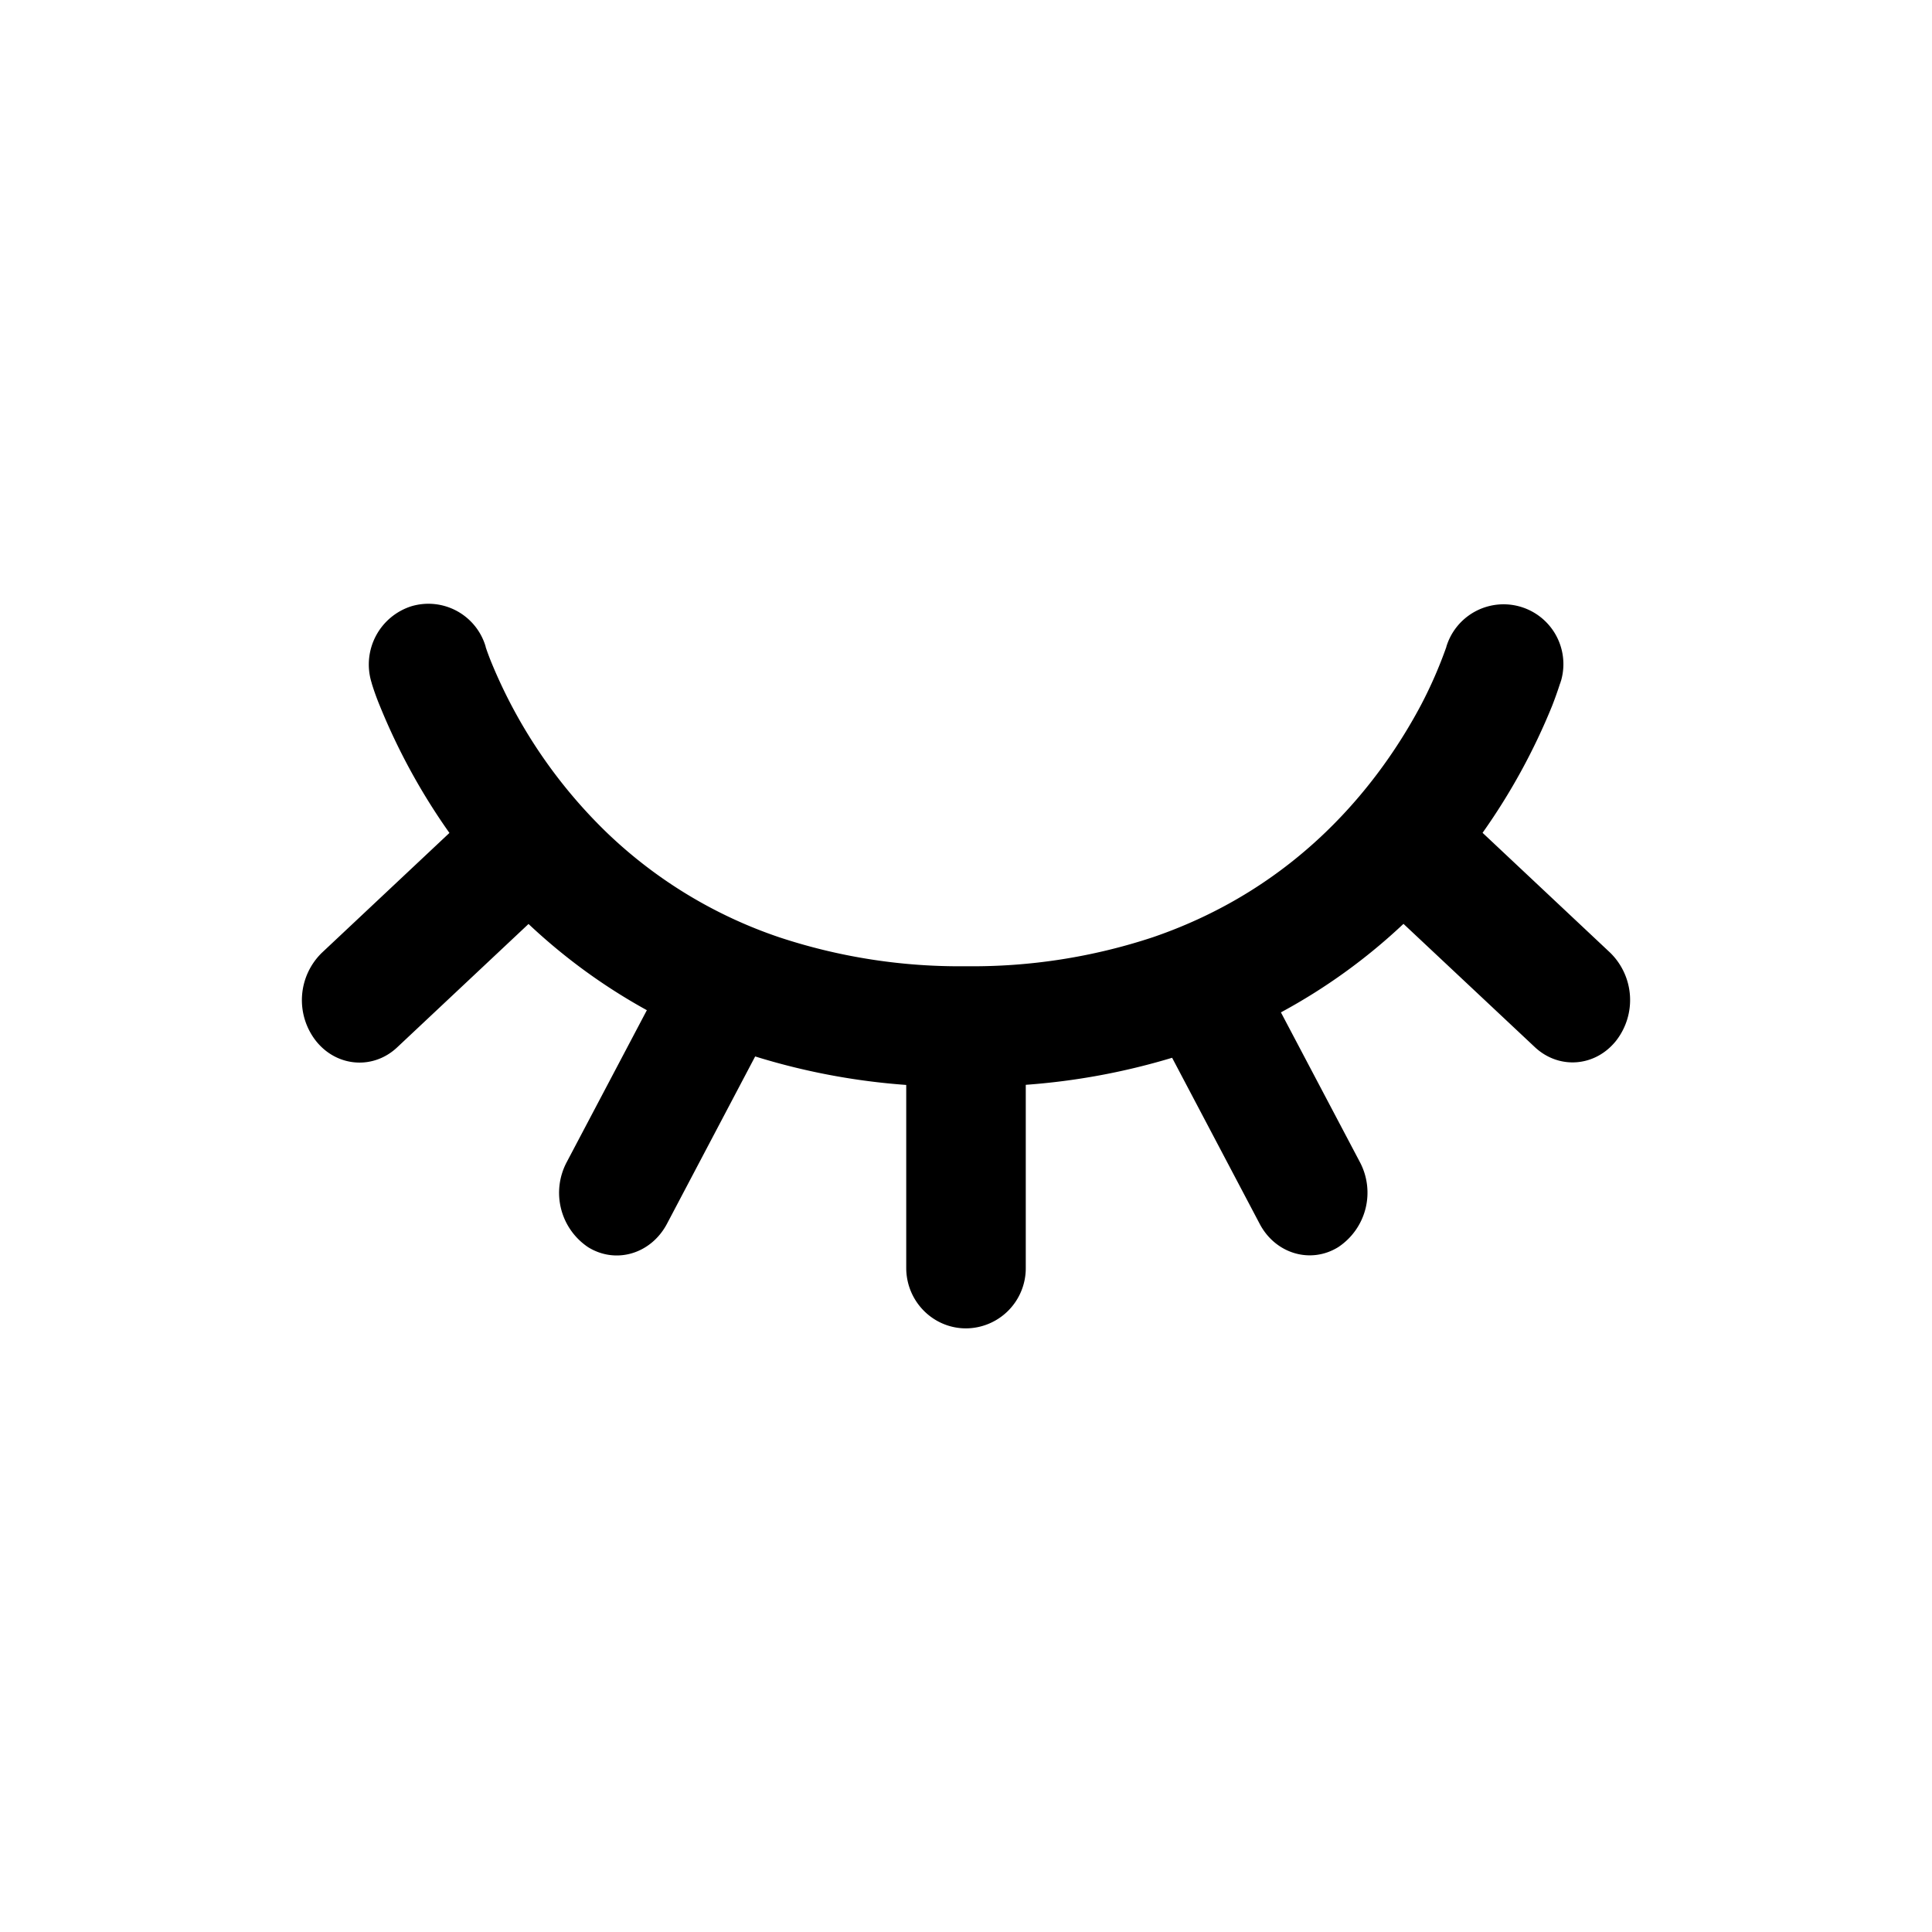 <svg xmlns="http://www.w3.org/2000/svg" fill="currentColor" viewBox="0 0 16 16">
  <path fill-rule="evenodd" d="M12.926 5.644a.494.494 0 1 0-.948-.288v.002a3.655 3.655 0 0 1-.208.477c-.159.3-.412.692-.795 1.06-.354.34-.82.659-1.428.867A4.752 4.752 0 0 1 8 8.002a4.752 4.752 0 0 1-1.547-.24 3.831 3.831 0 0 1-1.428-.867 4.161 4.161 0 0 1-.96-1.42 2.268 2.268 0 0 1-.036-.096l-.007-.021v-.003a.494.494 0 0 0-.616-.334.506.506 0 0 0-.331.625v.001l.002.005.003.012a2.073 2.073 0 0 0 .065.18 5.216 5.216 0 0 0 .577 1.054l-1.057.993a.548.548 0 0 0-.048.73c.172.216.474.24.673.052l1.087-1.021c.273.257.597.503.98.714l-.663 1.257a.542.542 0 0 0 .177.706c.23.142.52.055.652-.193l.731-1.387a5.57 5.57 0 0 0 1.251.236V10.5c0 .277.222.501.495.501a.498.498 0 0 0 .495-.5V8.984a5.585 5.585 0 0 0 1.212-.224l.725 1.375c.13.248.422.335.651.193a.541.541 0 0 0 .178-.706l-.653-1.238a4.811 4.811 0 0 0 1.015-.733l1.087 1.02c.2.188.5.165.673-.051a.548.548 0 0 0-.048-.73l-1.057-.993a5.198 5.198 0 0 0 .577-1.054 3.23 3.23 0 0 0 .064-.18l.005-.012v-.005l.001-.001v-.002Z" clip-rule="evenodd"/>
</svg>
